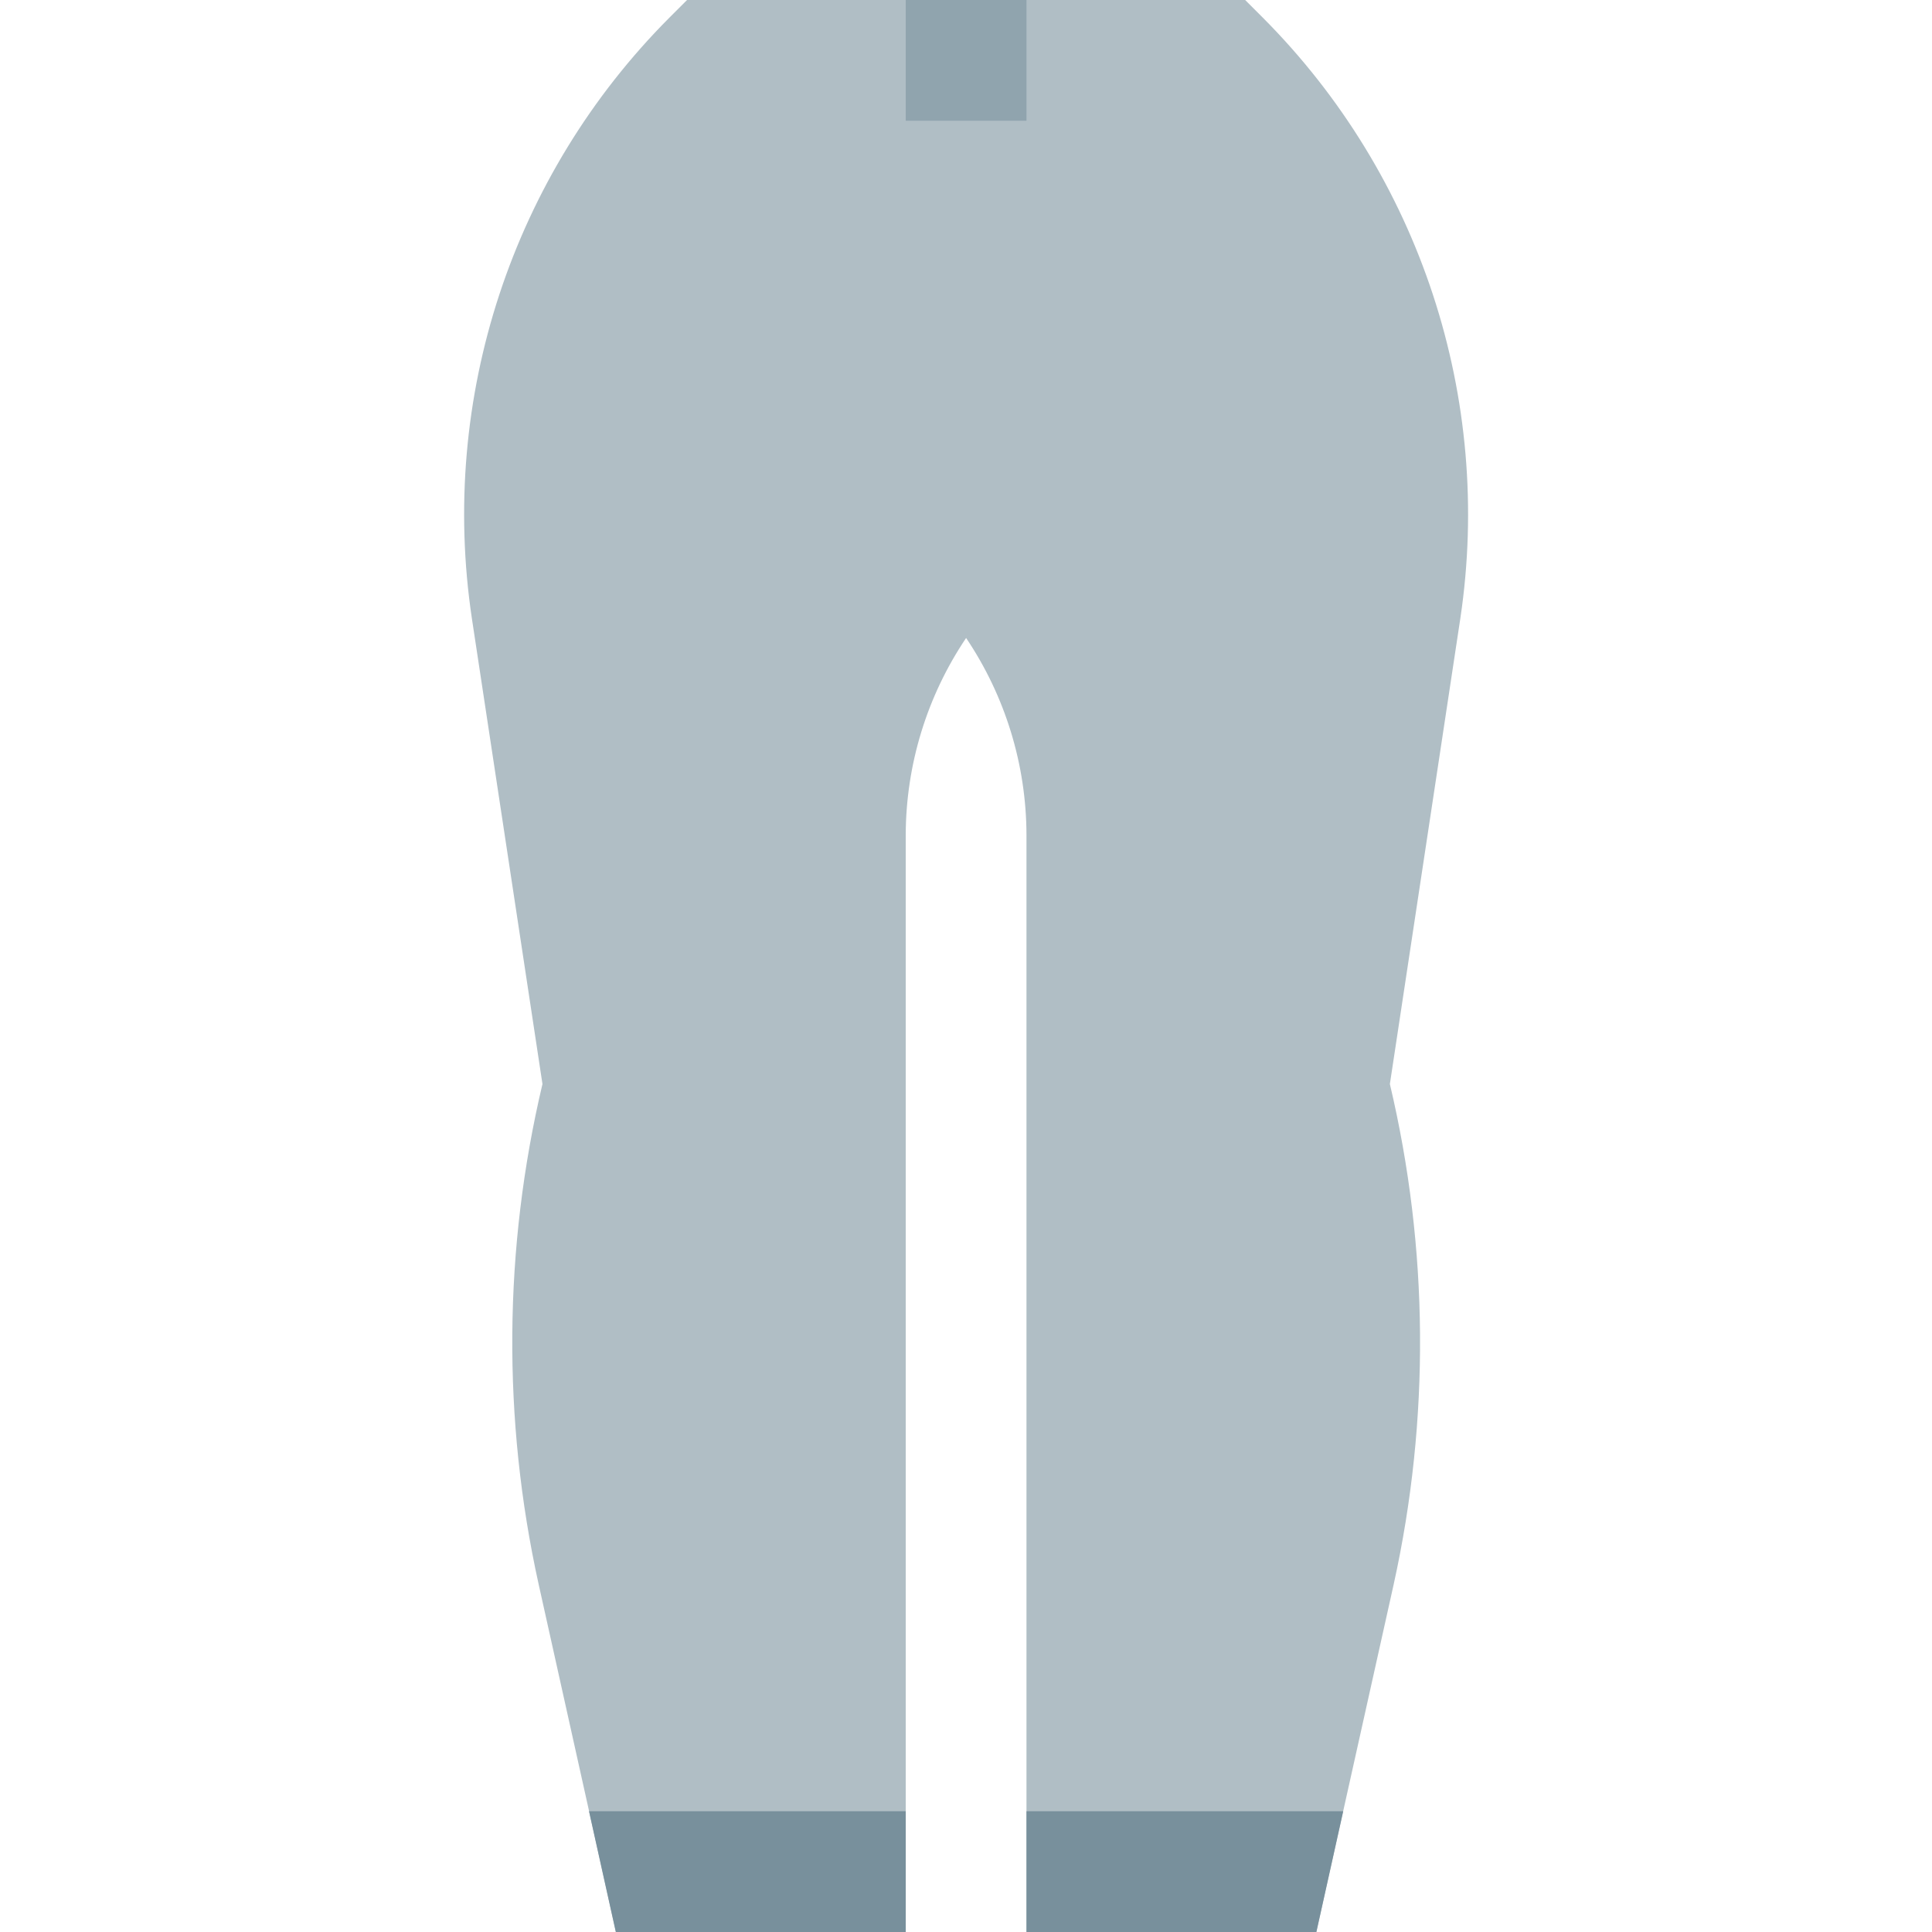<svg height="512pt" viewBox="-123 0 512 512" width="512pt" xmlns="http://www.w3.org/2000/svg"><path d="m225.828 512h-76.801v-290.754c-.047-18.59-5.617-36.75-16-52.176-10.379 15.426-15.949 33.586-16 52.176v290.754h-76.797l-20.48-92.129c-9.652-43.707-9.309-89.035 1.008-132.59l-18.707-123.395c-8.73-58.359 10.68-117.406 52.336-159.199l4.691-4.688h147.902l4.688 4.688c41.656 41.793 61.07 100.84 52.336 159.199l-18.672 123.395c10.316 43.555 10.66 88.883 1.008 132.59zm0 0" fill="#b0bec5"/><path d="m117.027 0h32v32h-32zm0 0" fill="#90a4ae"/><g fill="#78909c"><path d="m33.094 480 7.102 32h76.832v-32zm0 0"/><path d="m149.027 480v32h76.832l7.105-32zm0 0"/></g></svg>